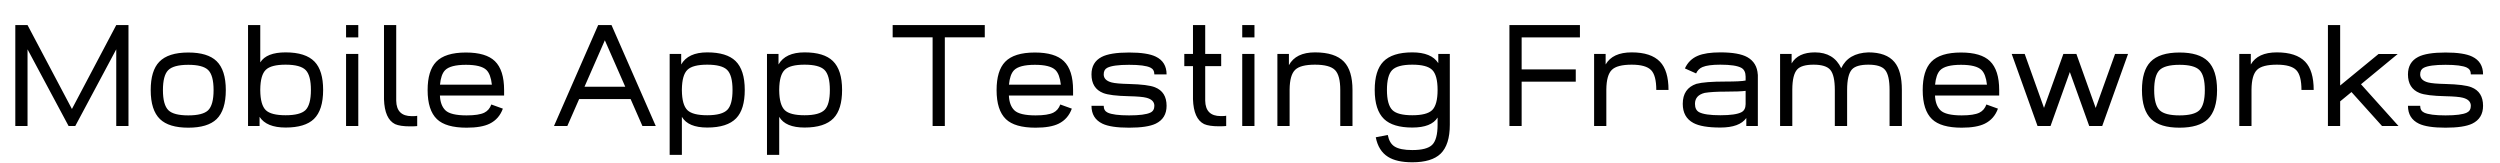<?xml version="1.0" encoding="UTF-8"?>
<svg width="615px" height="40px" viewBox="0 0 615 40" version="1.1" xmlns="http://www.w3.org/2000/svg" xmlns:xlink="http://www.w3.org/1999/xlink">
    <!-- Generator: Sketch 42 (36781) - http://www.bohemiancoding.com/sketch -->
    <title>title</title>
    <desc>Created with Sketch.</desc>
    <defs></defs>
    <g id="Android" stroke="none" stroke-width="1" fill="none" fill-rule="evenodd">
        <g id="7_04" transform="translate(-653, -1239)">
            <g id="title" transform="translate(653, 1239)">
                <rect id="base" fill="#FFFFFF" x="0" y="0" width="615" height="40"></rect>
                <path d="M6.774,12.133 L6.774,31 L3.766,31 L3.766,6.168 L6.774,6.168 L17.695,26.813 L28.598,6.168 L31.606,6.168 L31.606,31 L28.598,31 L28.598,12.133 L18.515,31 L16.874,31 L6.774,12.133 Z M53.276,15.038 C54.791,16.508 55.549,18.883 55.549,22.165 C55.549,25.457 54.791,27.838 53.276,29.308 C51.817,30.709 49.499,31.41 46.32,31.41 C43.141,31.41 40.823,30.709 39.365,29.308 C37.838,27.838 37.074,25.457 37.074,22.165 C37.074,18.986 37.775,16.667 39.177,15.209 C40.646,13.682 43.027,12.919 46.32,12.919 C49.499,12.919 51.817,13.625 53.276,15.038 Z M46.32,15.944 C43.871,15.944 42.213,16.394 41.347,17.294 C40.504,18.171 40.082,19.795 40.082,22.165 C40.082,24.603 40.538,26.26 41.449,27.138 C42.315,27.969 43.939,28.385 46.32,28.385 C48.69,28.385 50.313,27.969 51.191,27.138 C52.091,26.26 52.541,24.603 52.541,22.165 C52.541,19.726 52.091,18.074 51.191,17.208 C50.313,16.365 48.69,15.944 46.32,15.944 Z M65.392,17.174 C64.504,18.029 64.048,19.641 64.025,22.011 L64.025,22.25 C64.048,24.62 64.504,26.238 65.392,27.104 C66.258,27.935 67.882,28.351 70.263,28.351 C72.633,28.351 74.256,27.935 75.134,27.104 C76.034,26.226 76.484,24.569 76.484,22.13 C76.484,19.761 76.062,18.137 75.219,17.26 C74.353,16.36 72.701,15.91 70.263,15.91 C67.882,15.91 66.258,16.331 65.392,17.174 Z M64.025,6.168 L64.025,15.346 C65.051,13.705 67.13,12.885 70.263,12.885 C73.544,12.885 75.92,13.648 77.389,15.175 C78.791,16.633 79.491,18.952 79.491,22.13 C79.491,25.423 78.734,27.804 77.219,29.274 C75.76,30.675 73.442,31.376 70.263,31.376 C67.13,31.376 64.994,30.499 63.854,28.744 L63.854,31 L61.017,31 L61.017,6.168 L64.025,6.168 Z M88.139,13.261 L88.139,31 L85.131,31 L85.131,13.261 L88.139,13.261 Z M88.139,6.168 L88.139,9.193 L85.131,9.193 L85.131,6.168 L88.139,6.168 Z M102.631,31.017 C102.198,31.063 101.611,31.085 100.871,31.085 C99.242,31.085 98.017,30.903 97.197,30.539 C95.476,29.684 94.565,27.645 94.462,24.42 L94.462,6.168 L97.47,6.168 L97.47,24.779 C97.516,27.309 98.786,28.573 101.281,28.573 L101.64,28.573 C102.039,28.573 102.369,28.545 102.631,28.488 L102.631,31.017 Z M120.473,30.419 C119.14,31.08 117.243,31.41 114.782,31.41 C111.375,31.41 108.943,30.709 107.485,29.308 C105.958,27.838 105.195,25.457 105.195,22.165 C105.195,18.986 105.895,16.667 107.297,15.209 C108.766,13.682 111.204,12.919 114.611,12.919 C117.904,12.919 120.279,13.625 121.738,15.038 C123.253,16.508 124.01,18.883 124.01,22.165 L124.01,23.498 L108.219,23.498 C108.288,25.115 108.738,26.329 109.57,27.138 C110.435,27.969 112.173,28.385 114.782,28.385 C116.776,28.385 118.228,28.163 119.14,27.719 C119.949,27.32 120.524,26.648 120.866,25.702 L123.703,26.728 C123.088,28.425 122.011,29.656 120.473,30.419 Z M108.237,20.832 L121.003,20.832 C120.809,19.1 120.359,17.892 119.653,17.208 C118.775,16.365 117.095,15.944 114.611,15.944 C112.048,15.944 110.333,16.394 109.467,17.294 C108.806,17.989 108.396,19.168 108.237,20.832 Z M136.281,31 L147.15,6.168 L150.431,6.168 L161.318,31 L158.036,31 L155.131,24.369 L142.468,24.369 L139.562,31 L136.281,31 Z M153.815,21.344 L148.791,9.911 L143.783,21.344 L153.815,21.344 Z M167.743,28.744 L167.743,38.092 L164.736,38.092 L164.736,13.261 L167.573,13.261 L167.573,15.858 C168.712,13.876 170.848,12.885 173.981,12.885 C177.16,12.885 179.478,13.591 180.937,15.004 C182.452,16.474 183.21,18.849 183.21,22.13 C183.21,25.309 182.509,27.628 181.108,29.086 C179.638,30.613 177.262,31.376 173.981,31.376 C170.848,31.376 168.769,30.499 167.743,28.744 Z M167.743,22.25 C167.766,24.62 168.222,26.238 169.111,27.104 C169.976,27.935 171.6,28.351 173.981,28.351 C176.419,28.351 178.071,27.901 178.937,27.001 C179.78,26.135 180.202,24.512 180.202,22.13 C180.202,19.692 179.752,18.04 178.852,17.174 C177.975,16.331 176.351,15.91 173.981,15.91 C171.6,15.91 169.976,16.331 169.111,17.174 C168.222,18.029 167.766,19.641 167.743,22.011 L167.743,22.25 Z M191.686,28.744 L191.686,38.092 L188.678,38.092 L188.678,13.261 L191.515,13.261 L191.515,15.858 C192.655,13.876 194.791,12.885 197.924,12.885 C201.103,12.885 203.421,13.591 204.88,15.004 C206.395,16.474 207.153,18.849 207.153,22.13 C207.153,25.309 206.452,27.628 205.051,29.086 C203.581,30.613 201.205,31.376 197.924,31.376 C194.791,31.376 192.712,30.499 191.686,28.744 Z M191.686,22.25 C191.709,24.62 192.165,26.238 193.053,27.104 C193.919,27.935 195.543,28.351 197.924,28.351 C200.362,28.351 202.014,27.901 202.88,27.001 C203.723,26.135 204.145,24.512 204.145,22.13 C204.145,19.692 203.695,18.04 202.795,17.174 C201.917,16.331 200.294,15.91 197.924,15.91 C195.543,15.91 193.919,16.331 193.053,17.174 C192.165,18.029 191.709,19.641 191.686,22.011 L191.686,22.25 Z M219.594,6.168 L242.255,6.168 L242.255,9.176 L232.428,9.176 L232.428,31 L229.421,31 L229.421,9.176 L219.594,9.176 L219.594,6.168 Z M260.439,30.419 C259.106,31.08 257.209,31.41 254.748,31.41 C251.341,31.41 248.909,30.709 247.45,29.308 C245.924,27.838 245.16,25.457 245.16,22.165 C245.16,18.986 245.861,16.667 247.262,15.209 C248.732,13.682 251.17,12.919 254.577,12.919 C257.87,12.919 260.245,13.625 261.703,15.038 C263.219,16.508 263.976,18.883 263.976,22.165 L263.976,23.498 L248.185,23.498 C248.254,25.115 248.704,26.329 249.535,27.138 C250.401,27.969 252.139,28.385 254.748,28.385 C256.742,28.385 258.194,28.163 259.106,27.719 C259.915,27.32 260.49,26.648 260.832,25.702 L263.669,26.728 C263.053,28.425 261.977,29.656 260.439,30.419 Z M248.202,20.832 L260.969,20.832 C260.775,19.1 260.325,17.892 259.618,17.208 C258.741,16.365 257.061,15.944 254.577,15.944 C252.013,15.944 250.299,16.394 249.433,17.294 C248.772,17.989 248.362,19.168 248.202,20.832 Z M271.513,26.027 C271.513,26.836 271.838,27.394 272.487,27.702 C273.444,28.157 275.199,28.385 277.751,28.385 C280.303,28.385 282.052,28.157 282.997,27.702 C283.647,27.394 283.971,26.836 283.971,26.027 C283.971,25.047 283.316,24.386 282.006,24.044 C281.231,23.839 279.802,23.714 277.717,23.668 C274.64,23.6 272.527,23.338 271.376,22.882 C269.462,22.119 268.505,20.592 268.505,18.302 C268.505,16.308 269.337,14.879 271,14.013 C272.39,13.284 274.64,12.919 277.751,12.919 C280.747,12.919 282.935,13.255 284.313,13.927 C286.091,14.782 286.979,16.24 286.979,18.302 L283.971,18.302 C283.971,17.493 283.647,16.935 282.997,16.627 C282.052,16.172 280.303,15.944 277.751,15.944 C275.119,15.944 273.33,16.189 272.385,16.679 C271.803,16.975 271.513,17.516 271.513,18.302 C271.513,19.282 272.168,19.943 273.478,20.285 C274.264,20.49 275.7,20.615 277.785,20.661 C280.85,20.74 282.957,21.008 284.108,21.464 C286.022,22.216 286.979,23.737 286.979,26.027 C286.979,28.089 286.091,29.553 284.313,30.419 C282.935,31.08 280.747,31.41 277.751,31.41 C274.743,31.41 272.555,31.08 271.188,30.419 C269.399,29.553 268.505,28.089 268.505,26.027 L271.513,26.027 Z M301.642,31 C301.209,31.046 300.623,31.068 299.882,31.068 C298.253,31.068 297.028,30.886 296.208,30.521 C294.487,29.667 293.576,27.628 293.473,24.403 L293.473,16.269 L291.337,16.269 L291.337,13.261 L293.473,13.261 L293.473,6.168 L296.481,6.168 L296.481,13.261 L300.412,13.261 L300.412,16.269 L296.481,16.269 L296.481,24.762 C296.527,27.292 297.797,28.556 300.292,28.556 L300.651,28.556 C301.05,28.556 301.38,28.528 301.642,28.471 L301.642,31 Z M308.598,13.261 L308.598,31 L305.59,31 L305.59,13.261 L308.598,13.261 Z M308.598,6.168 L308.598,9.193 L305.59,9.193 L305.59,6.168 L308.598,6.168 Z M317.074,16.029 C318.214,13.933 320.35,12.885 323.483,12.885 C326.764,12.885 329.14,13.648 330.61,15.175 C332.011,16.633 332.712,18.952 332.712,22.13 L332.712,31 L329.704,31 L329.704,22.13 C329.704,19.761 329.282,18.137 328.439,17.26 C327.573,16.36 325.921,15.91 323.483,15.91 C321.102,15.91 319.478,16.331 318.613,17.174 C317.724,18.029 317.268,19.641 317.245,22.011 L317.245,31 L314.238,31 L314.238,13.261 L317.074,13.261 L317.074,16.029 Z M353.818,15.534 L353.818,13.261 L356.655,13.261 L356.655,30.675 C356.655,33.968 355.897,36.349 354.382,37.819 C352.923,39.22 350.605,39.921 347.426,39.921 C344.863,39.921 342.874,39.477 341.462,38.588 C339.878,37.597 338.87,35.99 338.437,33.769 L341.393,33.205 C341.655,34.56 342.214,35.506 343.068,36.042 C343.98,36.623 345.432,36.913 347.426,36.913 C349.796,36.913 351.419,36.492 352.297,35.648 C353.197,34.771 353.647,33.113 353.647,30.675 L353.647,28.915 C352.633,30.556 350.559,31.376 347.426,31.376 C344.247,31.376 341.929,30.675 340.47,29.274 C338.944,27.804 338.18,25.423 338.18,22.13 C338.18,18.952 338.881,16.633 340.282,15.175 C341.752,13.648 344.133,12.885 347.426,12.885 C350.559,12.885 352.69,13.768 353.818,15.534 Z M347.426,15.91 C344.976,15.91 343.319,16.36 342.453,17.26 C341.61,18.137 341.188,19.761 341.188,22.13 C341.188,24.569 341.644,26.226 342.555,27.104 C343.421,27.935 345.045,28.351 347.426,28.351 C349.796,28.351 351.419,27.935 352.297,27.104 C353.197,26.226 353.647,24.569 353.647,22.13 C353.647,19.692 353.197,18.04 352.297,17.174 C351.419,16.331 349.796,15.91 347.426,15.91 Z M388.664,9.193 L374.325,9.193 L374.325,17.072 L387.638,17.072 L387.638,20.097 L374.325,20.097 L374.325,31 L371.318,31 L371.318,6.168 L388.664,6.168 L388.664,9.193 Z M394.987,15.858 C396.126,13.876 398.263,12.885 401.396,12.885 C404.563,12.885 406.882,13.648 408.351,15.175 C409.753,16.633 410.453,18.952 410.453,22.13 L407.446,22.13 C407.446,19.761 407.024,18.137 406.181,17.26 C405.315,16.36 403.72,15.91 401.396,15.91 C399.015,15.91 397.391,16.331 396.525,17.174 C395.636,18.029 395.181,19.641 395.158,22.011 L395.158,31 L392.15,31 L392.15,13.261 L394.987,13.261 L394.987,15.858 Z M429.594,29.035 C428.477,30.596 426.347,31.376 423.202,31.376 C420.172,31.376 417.962,31 416.572,30.248 C414.828,29.314 413.957,27.747 413.957,25.548 C413.957,23.03 415.073,21.39 417.306,20.626 C418.719,20.25 421.117,20.062 424.501,20.062 C427.008,20.062 428.648,19.977 429.423,19.806 L429.423,18.849 C429.412,17.801 429.064,17.083 428.381,16.696 C427.446,16.172 425.72,15.91 423.202,15.91 C421.209,15.91 419.75,16.103 418.827,16.491 C418.11,16.787 417.58,17.311 417.238,18.063 L414.487,16.833 C415.159,15.363 416.218,14.326 417.665,13.722 C418.976,13.164 420.821,12.885 423.202,12.885 C426.233,12.885 428.449,13.278 429.85,14.064 C431.445,14.964 432.3,16.394 432.414,18.354 L432.431,18.354 L432.431,31 L429.594,31 L429.594,29.035 Z M429.423,22.353 C428.443,22.478 426.791,22.541 424.467,22.541 C422.314,22.541 420.61,22.643 419.357,22.848 C417.762,23.247 416.965,24.147 416.965,25.548 C416.965,26.551 417.306,27.235 417.99,27.599 C418.936,28.1 420.673,28.351 423.202,28.351 C425.732,28.351 427.463,28.1 428.398,27.599 C429.07,27.246 429.412,26.585 429.423,25.617 L429.423,22.353 Z M440.737,15.602 C441.785,13.791 443.699,12.885 446.479,12.885 C449.555,12.885 451.708,14.184 452.939,16.781 C454.101,14.298 456.328,12.999 459.621,12.885 C462.572,12.885 464.708,13.677 466.03,15.26 C467.249,16.707 467.858,18.997 467.858,22.13 L467.858,31 L464.833,31 L464.833,22.13 C464.833,19.715 464.463,18.069 463.722,17.191 C463.016,16.337 461.649,15.91 459.621,15.91 C457.638,15.91 456.288,16.303 455.571,17.089 C454.784,17.966 454.391,19.647 454.391,22.13 L454.391,31 L451.366,31 L451.366,22.13 C451.366,19.715 450.996,18.069 450.256,17.191 C449.538,16.337 448.165,15.91 446.137,15.91 C444.166,15.91 442.822,16.303 442.104,17.089 C441.318,17.955 440.919,19.595 440.907,22.011 L440.907,31 L437.9,31 L437.9,13.261 L440.737,13.261 L440.737,15.602 Z M488.263,30.419 C486.93,31.08 485.033,31.41 482.573,31.41 C479.166,31.41 476.733,30.709 475.275,29.308 C473.748,27.838 472.985,25.457 472.985,22.165 C472.985,18.986 473.686,16.667 475.087,15.209 C476.557,13.682 478.995,12.919 482.402,12.919 C485.694,12.919 488.07,13.625 489.528,15.038 C491.043,16.508 491.801,18.883 491.801,22.165 L491.801,23.498 L476.01,23.498 C476.078,25.115 476.528,26.329 477.36,27.138 C478.226,27.969 479.963,28.385 482.573,28.385 C484.566,28.385 486.019,28.163 486.93,27.719 C487.739,27.32 488.315,26.648 488.656,25.702 L491.493,26.728 C490.878,28.425 489.802,29.656 488.263,30.419 Z M476.027,20.832 L488.793,20.832 C488.6,19.1 488.149,17.892 487.443,17.208 C486.566,16.365 484.885,15.944 482.402,15.944 C479.838,15.944 478.123,16.394 477.258,17.294 C476.597,17.989 476.187,19.168 476.027,20.832 Z M498.073,13.261 L502.824,26.54 L507.592,13.261 L510.788,13.261 L515.539,26.557 L520.307,13.261 L523.503,13.261 L517.145,31 L513.949,31 L509.181,17.721 L504.43,31 L501.235,31 L494.877,13.261 L498.073,13.261 Z M543.122,15.038 C544.637,16.508 545.395,18.883 545.395,22.165 C545.395,25.457 544.637,27.838 543.122,29.308 C541.663,30.709 539.345,31.41 536.166,31.41 C532.988,31.41 530.669,30.709 529.211,29.308 C527.684,27.838 526.921,25.457 526.921,22.165 C526.921,18.986 527.621,16.667 529.023,15.209 C530.492,13.682 532.874,12.919 536.166,12.919 C539.345,12.919 541.663,13.625 543.122,15.038 Z M536.166,15.944 C533.717,15.944 532.059,16.394 531.193,17.294 C530.35,18.171 529.928,19.795 529.928,22.165 C529.928,24.603 530.384,26.26 531.296,27.138 C532.162,27.969 533.785,28.385 536.166,28.385 C538.536,28.385 540.16,27.969 541.037,27.138 C541.937,26.26 542.387,24.603 542.387,22.165 C542.387,19.726 541.937,18.074 541.037,17.208 C540.16,16.365 538.536,15.944 536.166,15.944 Z M553.7,15.858 C554.84,13.876 556.976,12.885 560.109,12.885 C563.276,12.885 565.595,13.648 567.065,15.175 C568.466,16.633 569.167,18.952 569.167,22.13 L566.159,22.13 C566.159,19.761 565.737,18.137 564.894,17.26 C564.028,16.36 562.433,15.91 560.109,15.91 C557.728,15.91 556.104,16.331 555.239,17.174 C554.35,18.029 553.894,19.641 553.871,22.011 L553.871,31 L550.864,31 L550.864,13.261 L553.7,13.261 L553.7,15.858 Z M585.983,31 L578.464,22.643 L575.678,24.933 L575.678,31 L572.67,31 L572.67,6.168 L575.678,6.168 L575.678,21.037 L585.129,13.278 L589.845,13.278 L580.805,20.729 L590.033,31 L585.983,31 Z M595.365,26.027 C595.365,26.836 595.69,27.394 596.34,27.702 C597.297,28.157 599.051,28.385 601.603,28.385 C604.155,28.385 605.904,28.157 606.85,27.702 C607.499,27.394 607.824,26.836 607.824,26.027 C607.824,25.047 607.169,24.386 605.859,24.044 C605.084,23.839 603.654,23.714 601.569,23.668 C598.493,23.6 596.379,23.338 595.229,22.882 C593.315,22.119 592.358,20.592 592.358,18.302 C592.358,16.308 593.189,14.879 594.853,14.013 C596.243,13.284 598.493,12.919 601.603,12.919 C604.6,12.919 606.787,13.255 608.166,13.927 C609.943,14.782 610.832,16.24 610.832,18.302 L607.824,18.302 C607.824,17.493 607.499,16.935 606.85,16.627 C605.904,16.172 604.155,15.944 601.603,15.944 C598.971,15.944 597.183,16.189 596.237,16.679 C595.656,16.975 595.365,17.516 595.365,18.302 C595.365,19.282 596.021,19.943 597.331,20.285 C598.117,20.49 599.552,20.615 601.637,20.661 C604.702,20.74 606.81,21.008 607.961,21.464 C609.875,22.216 610.832,23.737 610.832,26.027 C610.832,28.089 609.943,29.553 608.166,30.419 C606.787,31.08 604.6,31.41 601.603,31.41 C598.595,31.41 596.408,31.08 595.041,30.419 C593.252,29.553 592.358,28.089 592.358,26.027 L595.365,26.027 Z" id="Mobile-App-Testing-F" fill="#000000"></path>
            </g>
        </g>
    </g>
</svg>